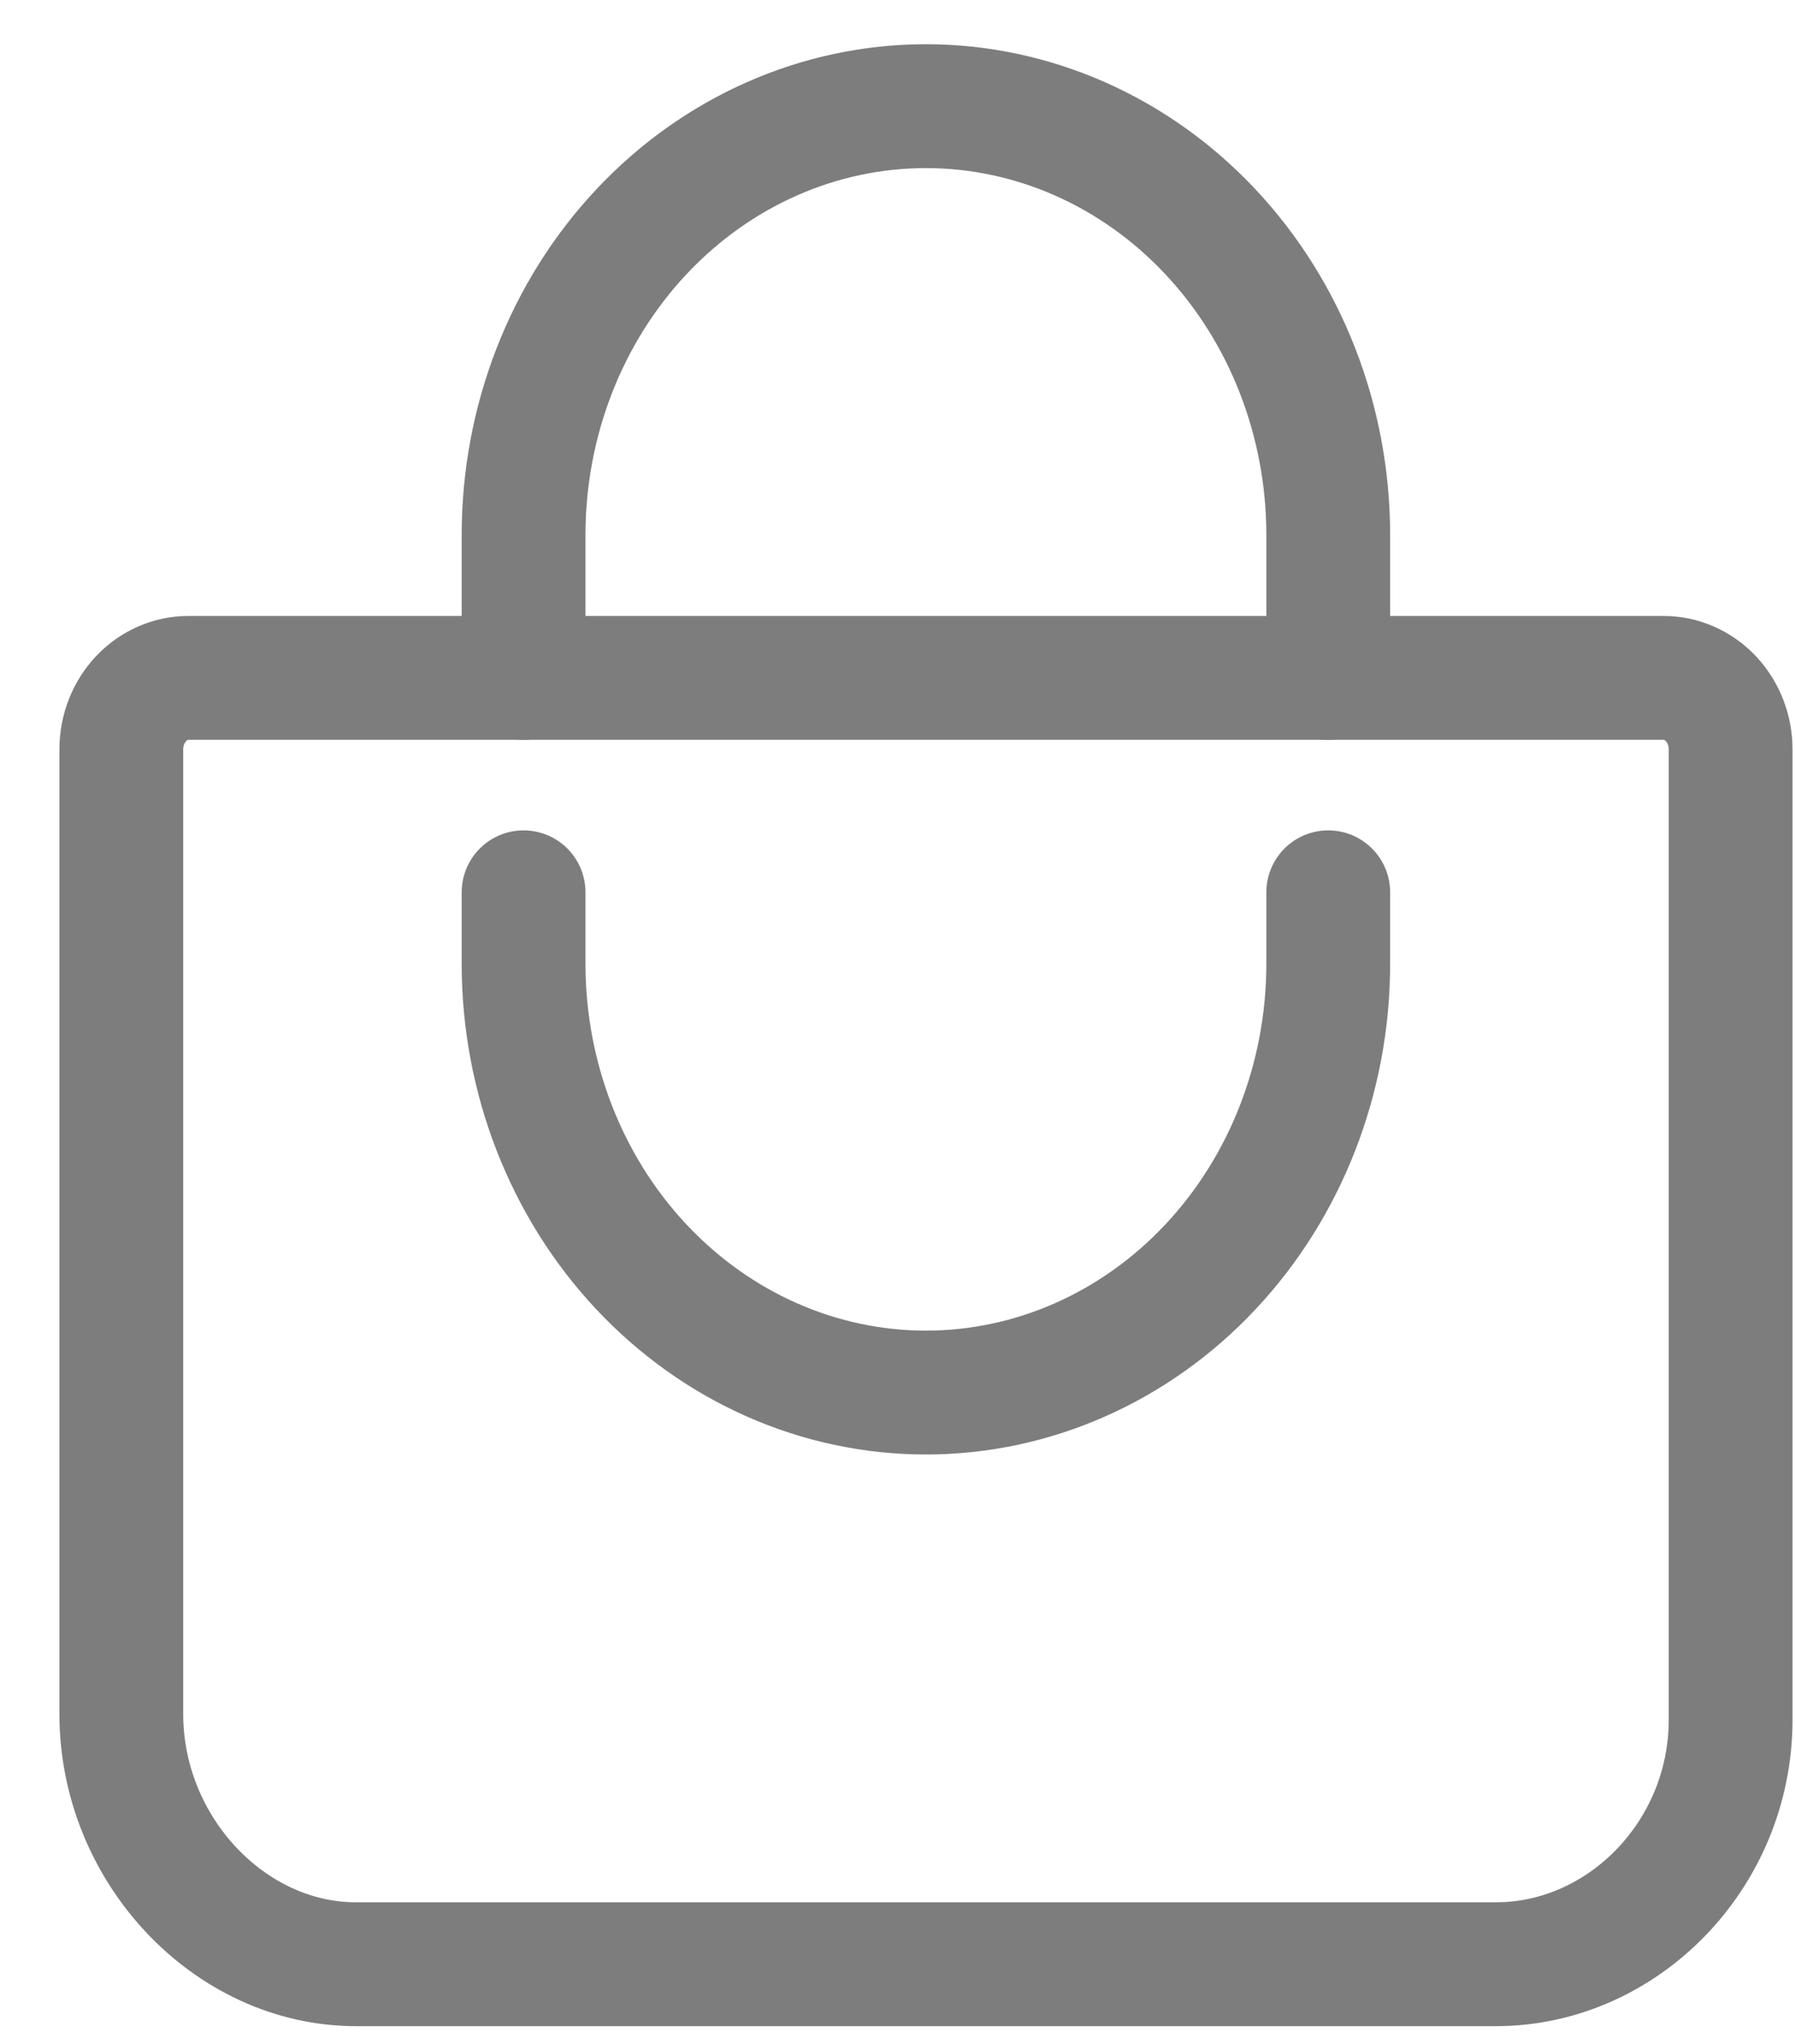 <svg width="29" height="33" viewBox="0 0 29 33" fill="none" xmlns="http://www.w3.org/2000/svg">
<path d="M3.043 10.945C2.756 10.945 2.481 11.067 2.277 11.283C2.074 11.5 1.96 11.793 1.96 12.099V27.676C1.96 29.857 3.704 31.714 5.752 31.714H24.168C26.216 31.714 27.96 29.947 27.96 27.766V12.099C27.96 11.793 27.846 11.5 27.643 11.283C27.439 11.067 27.164 10.945 26.877 10.945H3.043Z" stroke="#7D7D7D" stroke-width="2" stroke-linecap="round" stroke-linejoin="round"/>
<path d="M8.459 10.945V8.637C8.459 6.801 9.144 5.04 10.363 3.742C11.582 2.444 13.235 1.714 14.959 1.714C16.683 1.714 18.337 2.444 19.555 3.742C20.774 5.04 21.459 6.801 21.459 8.637V10.945" stroke="#7D7D7D" stroke-width="2" stroke-linecap="round" stroke-linejoin="round"/>
<path d="M8.459 14.407V15.561C8.459 17.397 9.144 19.158 10.363 20.456C11.582 21.754 13.235 22.484 14.959 22.484C16.683 22.484 18.337 21.754 19.555 20.456C20.774 19.158 21.459 17.397 21.459 15.561V14.407" stroke="#7D7D7D" stroke-width="2" stroke-linecap="round" stroke-linejoin="round"/>
</svg>
